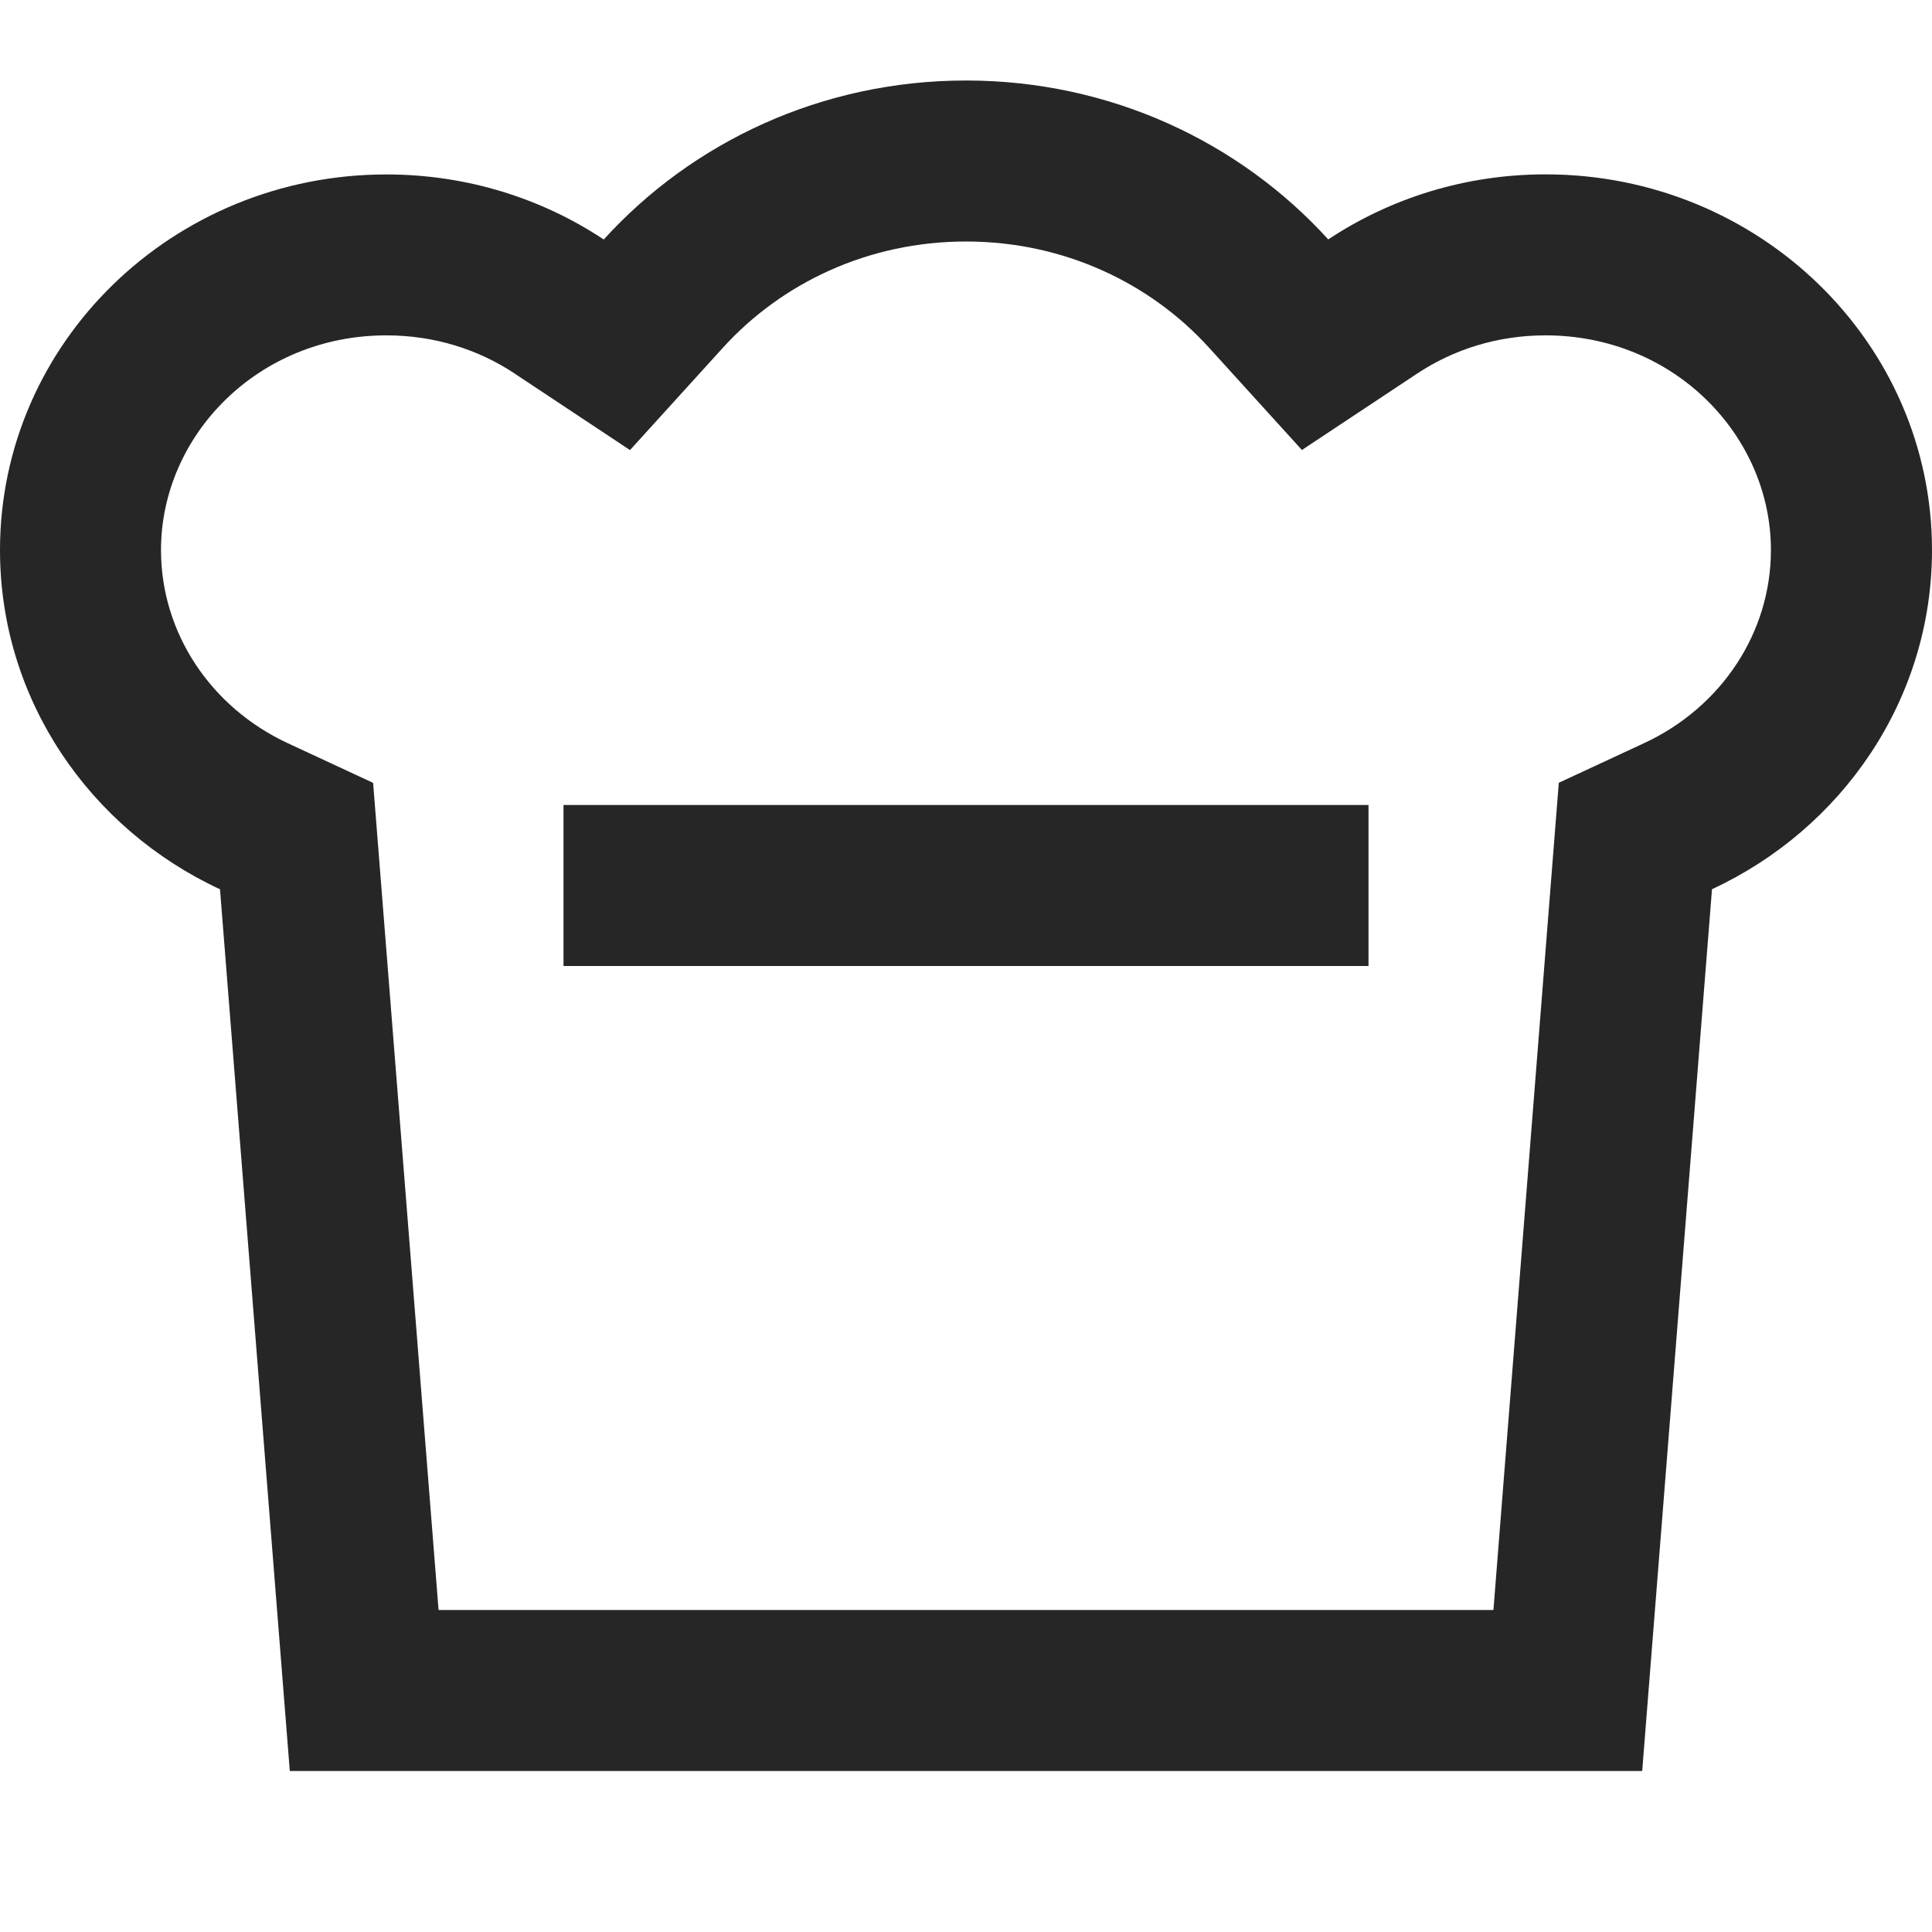 <svg xmlns="http://www.w3.org/2000/svg" width="24" height="24" fill="none" viewBox="0 0 24 24"><path fill="#262626" fill-rule="evenodd" d="m6.395 4.642 1.431.949 1.154-1.271C9.71 3.516 10.785 3 12 3c1.215 0 2.29.516 3.019 1.319l1.154 1.271 1.431-.949c.449-.298.996-.475 1.595-.475 1.6 0 2.8 1.247 2.8 2.667 0 1.028-.617 1.954-1.576 2.399l-1.059.492L18.552 20H5.448L4.635 9.725 3.576 9.233C2.617 8.787 2 7.861 2 6.833c0-1.42 1.2-2.667 2.8-2.667.6 0 1.146.177 1.595.475ZM3.6 22H20.4l.867-10.954C22.883 10.296 24 8.691 24 6.833c0-2.577-2.149-4.667-4.8-4.667-1.001 0-1.931.298-2.7.808C15.4 1.764 13.792 1 12 1c-1.792 0-3.4.764-4.5 1.975-.769-.51-1.699-.808-2.7-.808-2.651 0-4.8 2.089-4.8 4.667 0 1.858 1.117 3.462 2.733 4.213L3.6 22ZM17 10H7v2h10v-2Z" clip-rule="evenodd"/></svg>